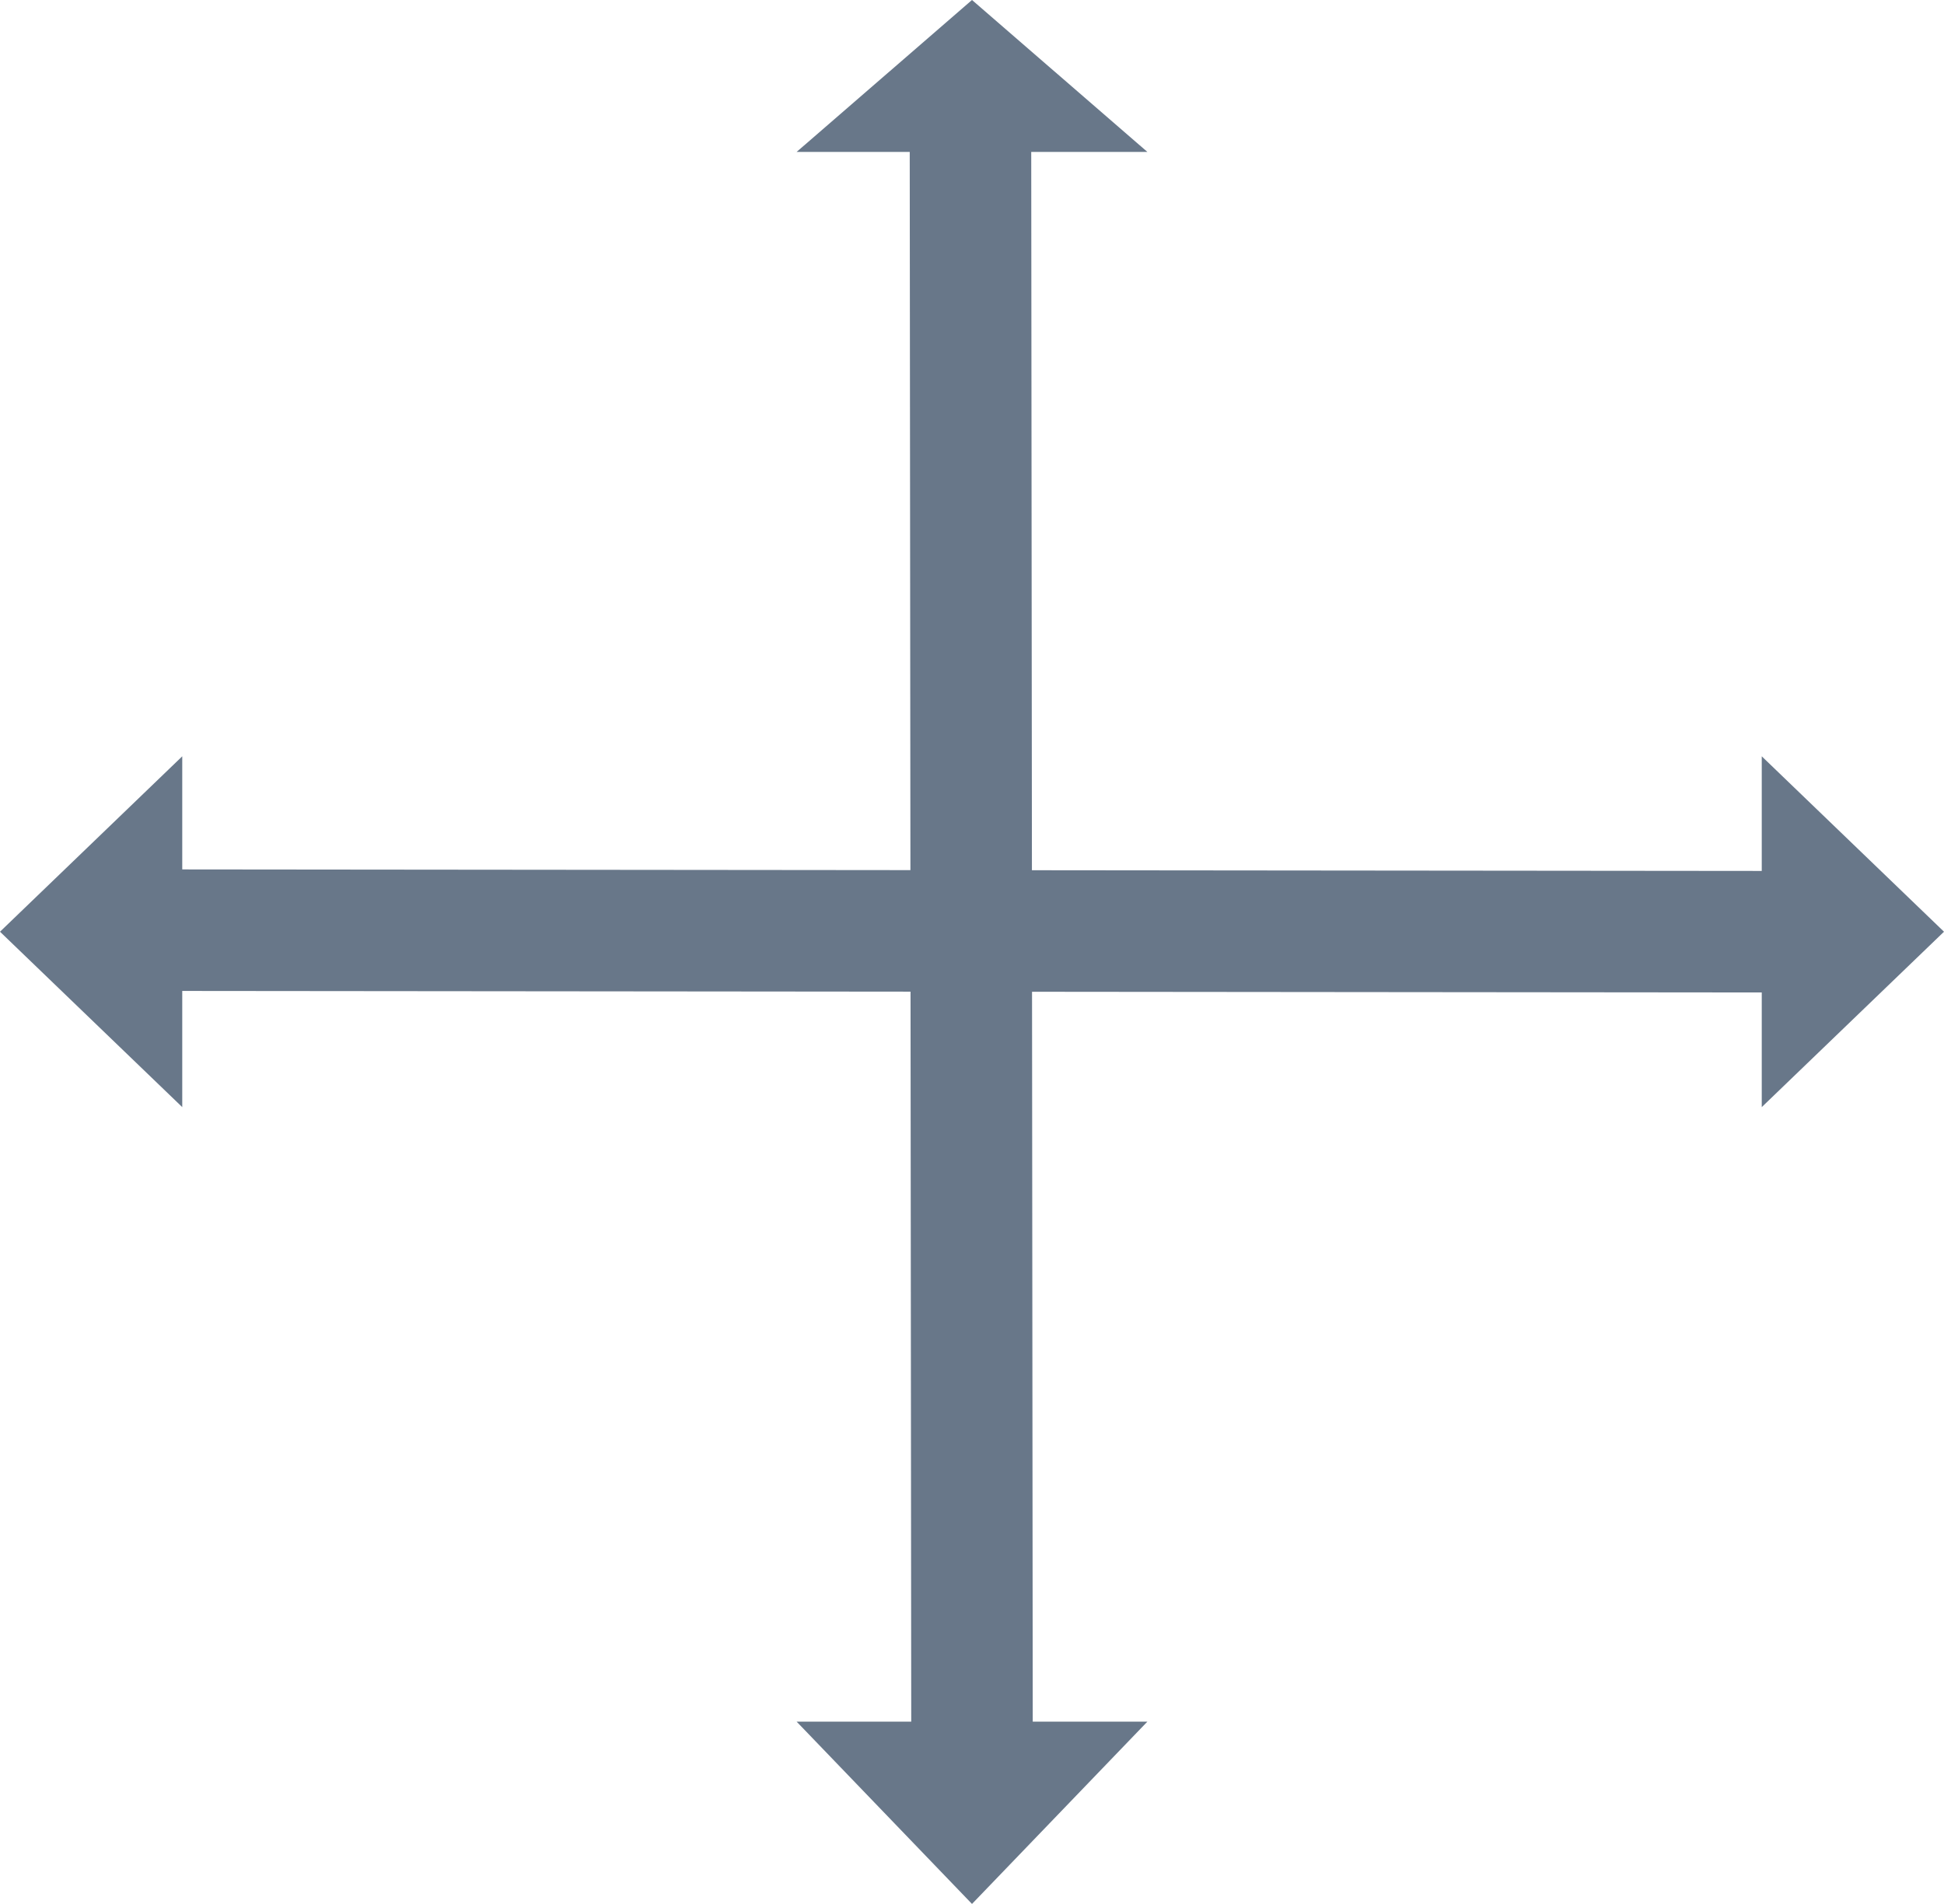 <svg width="48" height="47" viewBox="0 0 48 47" fill="none" xmlns="http://www.w3.org/2000/svg">
<path d="M4.239 22.962L43.799 23M23.962 3.239L24 42.799" stroke="#687789" stroke-width="3"/>
<path d="M24 0L28.33 3.75H19.67L24 0Z" fill="#687789"/>
<path d="M48 23L43.5 27.33L43.5 18.67L48 23Z" fill="#687789"/>
<path d="M5.96244e-08 23L4.5 18.67L4.5 27.33L5.96244e-08 23Z" fill="#687789"/>
<path d="M24 47L19.67 42.5L28.33 42.5L24 47Z" fill="#687789"/>
</svg>

